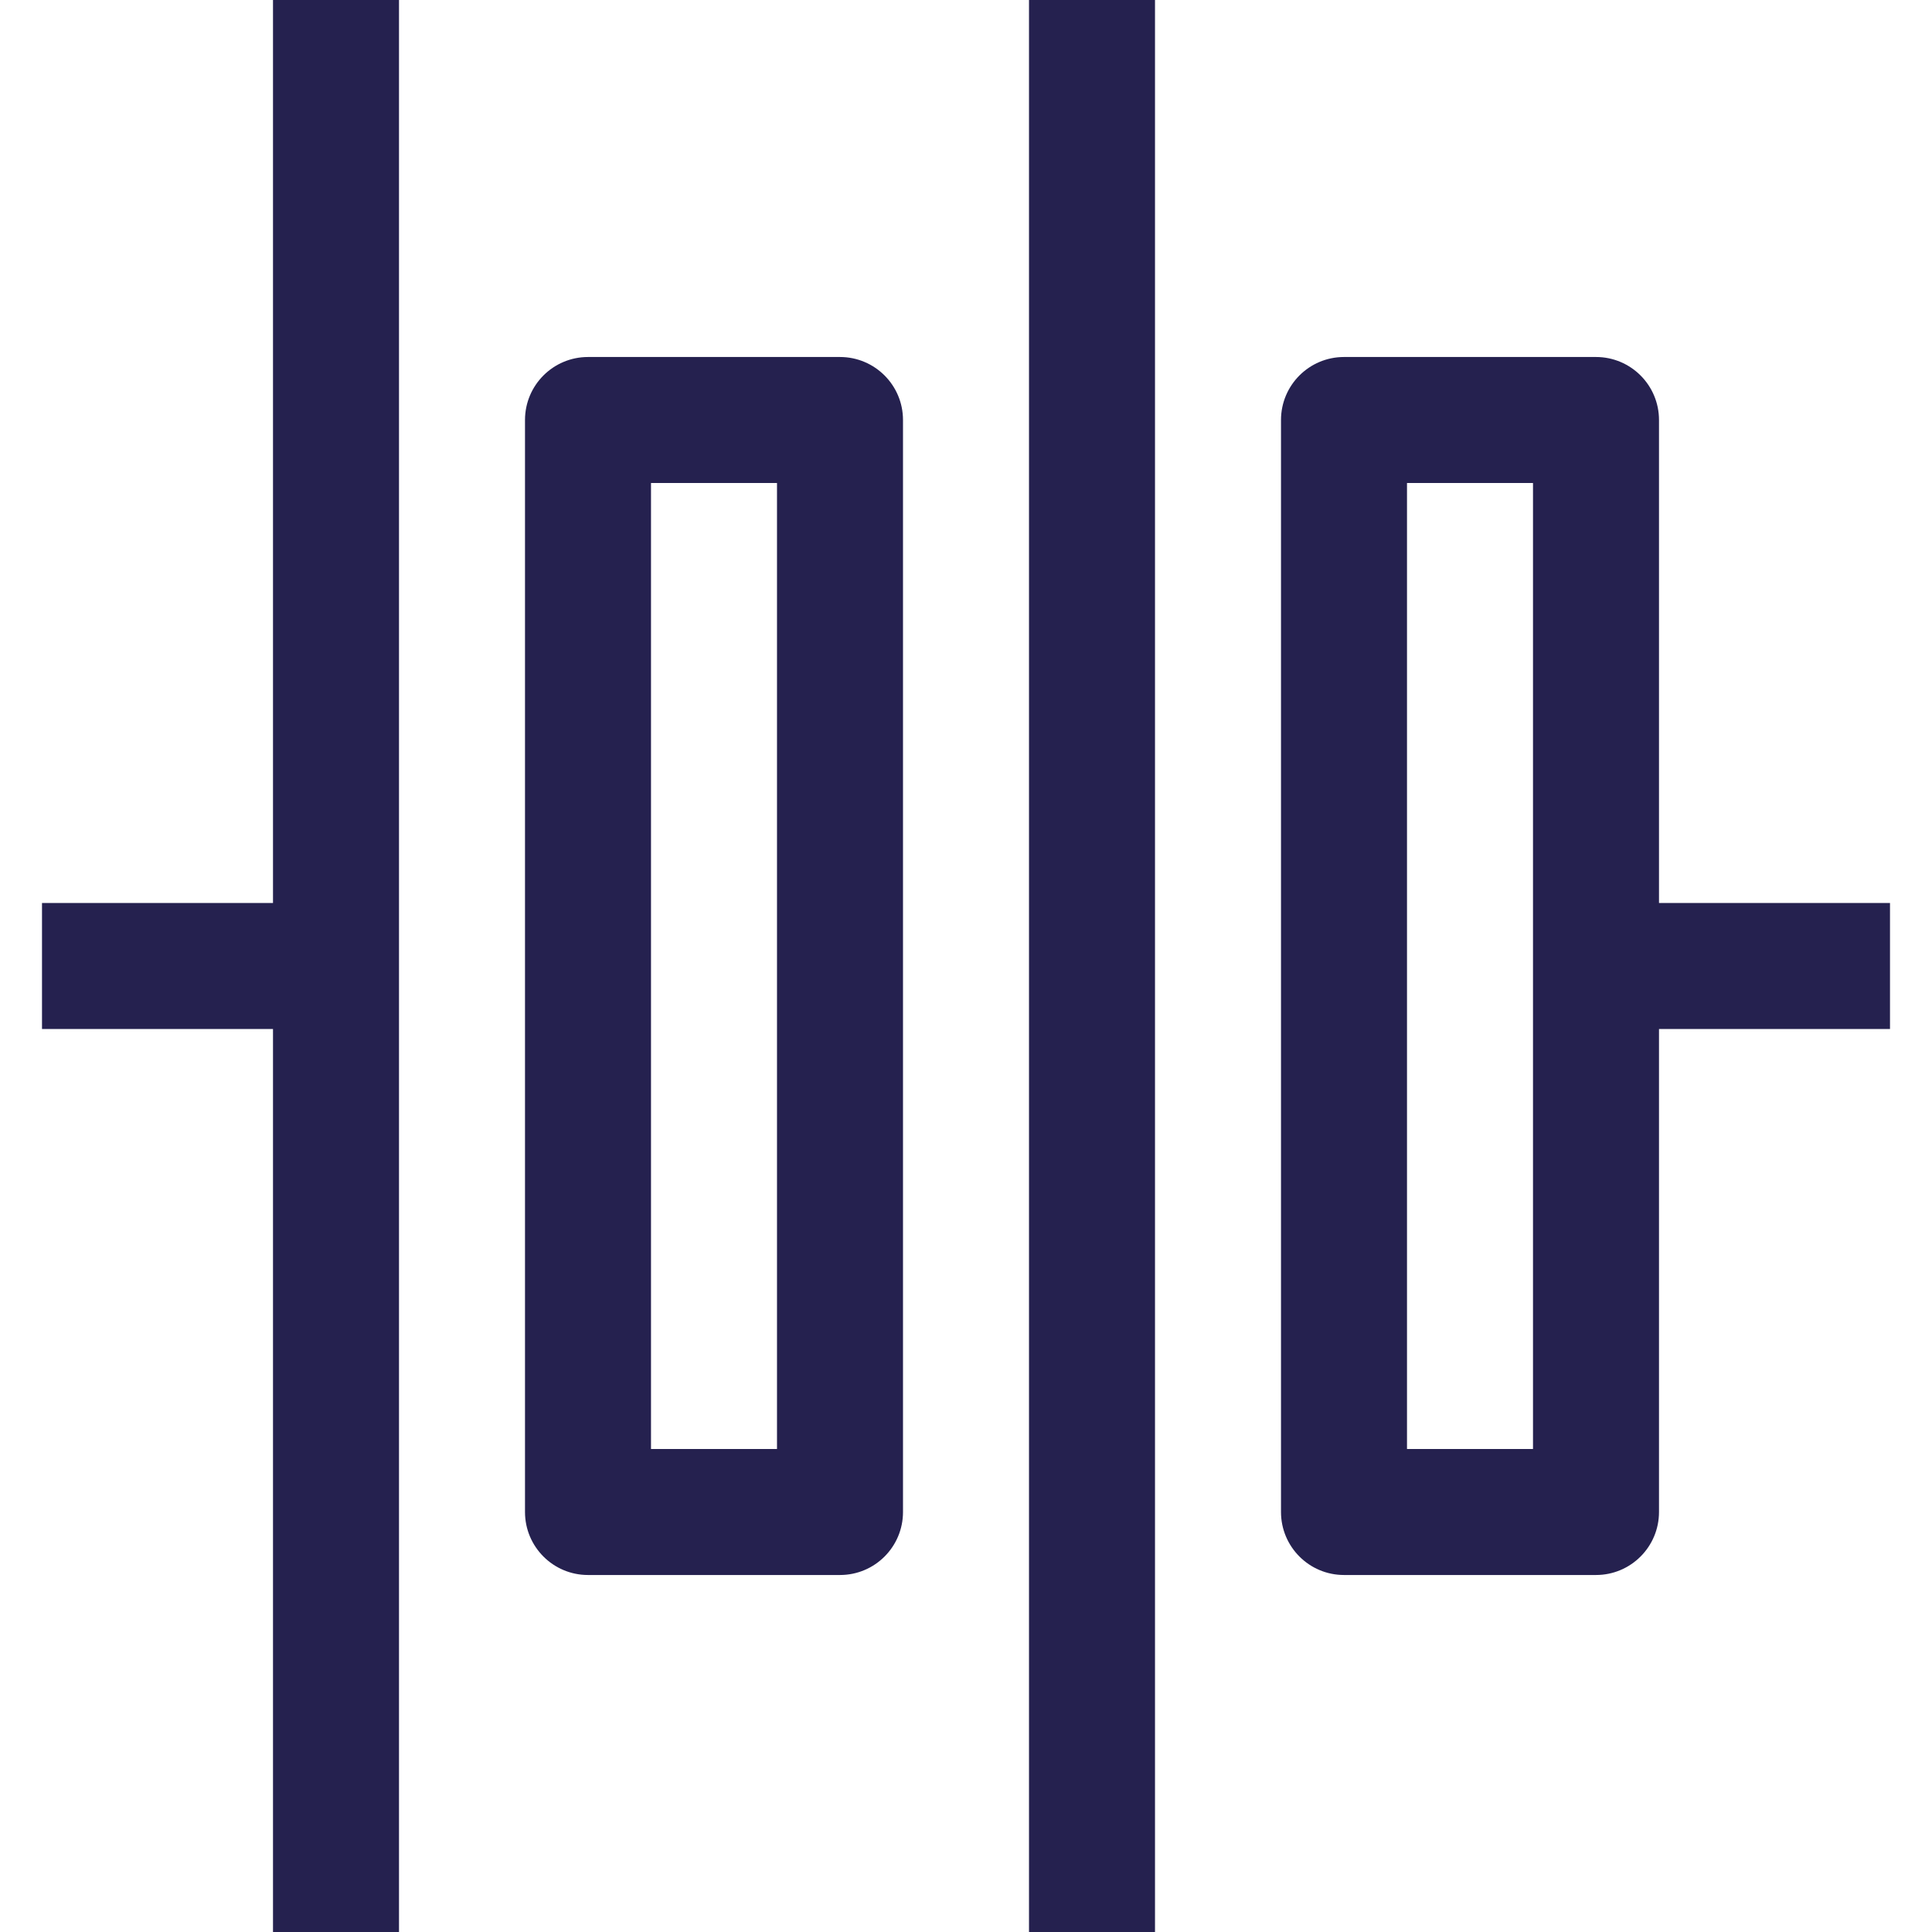 <?xml version="1.0" encoding="iso-8859-1"?>
<!-- Generator: Adobe Illustrator 18.0.0, SVG Export Plug-In . SVG Version: 6.00 Build 0)  -->
<!DOCTYPE svg PUBLIC "-//W3C//DTD SVG 1.1//EN" "http://www.w3.org/Graphics/SVG/1.1/DTD/svg11.dtd">
<svg fill="#25214F" version="1.1" id="Capa_1" xmlns="http://www.w3.org/2000/svg" xmlns:xlink="http://www.w3.org/1999/xlink" x="0px" y="0px"
	 viewBox="0 0 460 460" style="enable-background:new 0 0 460 460;" xml:space="preserve">
<g id="XMLID_1013_">
	<polygon id="XMLID_1271_" points="65,215 10,215 10,245 65,245 65,460 95,460 95,0 65,0 	"/>
	<rect id="XMLID_1272_" x="245" width="30" height="460"/>
	<path id="XMLID_1275_" d="M450,215h-55V100c0-8.284-6.716-15-15-15h-60c-8.284,0-15,6.716-15,15v260c0,8.284,6.716,15,15,15h60
		c8.284,0,15-6.716,15-15V245h55V215z M365,345h-30V115h30V345z"/>
	<path id="XMLID_1279_" d="M200,85h-60c-8.284,0-15,6.716-15,15v260c0,8.284,6.716,15,15,15h60c8.284,0,15-6.716,15-15V100
		C215,91.716,208.284,85,200,85z M185,345h-30V115h30V345z"/>
</g>
<g>
</g>
<g>
</g>
<g>
</g>
<g>
</g>
<g>
</g>
<g>
</g>
<g>
</g>
<g>
</g>
<g>
</g>
<g>
</g>
<g>
</g>
<g>
</g>
<g>
</g>
<g>
</g>
<g>
</g>
</svg>
